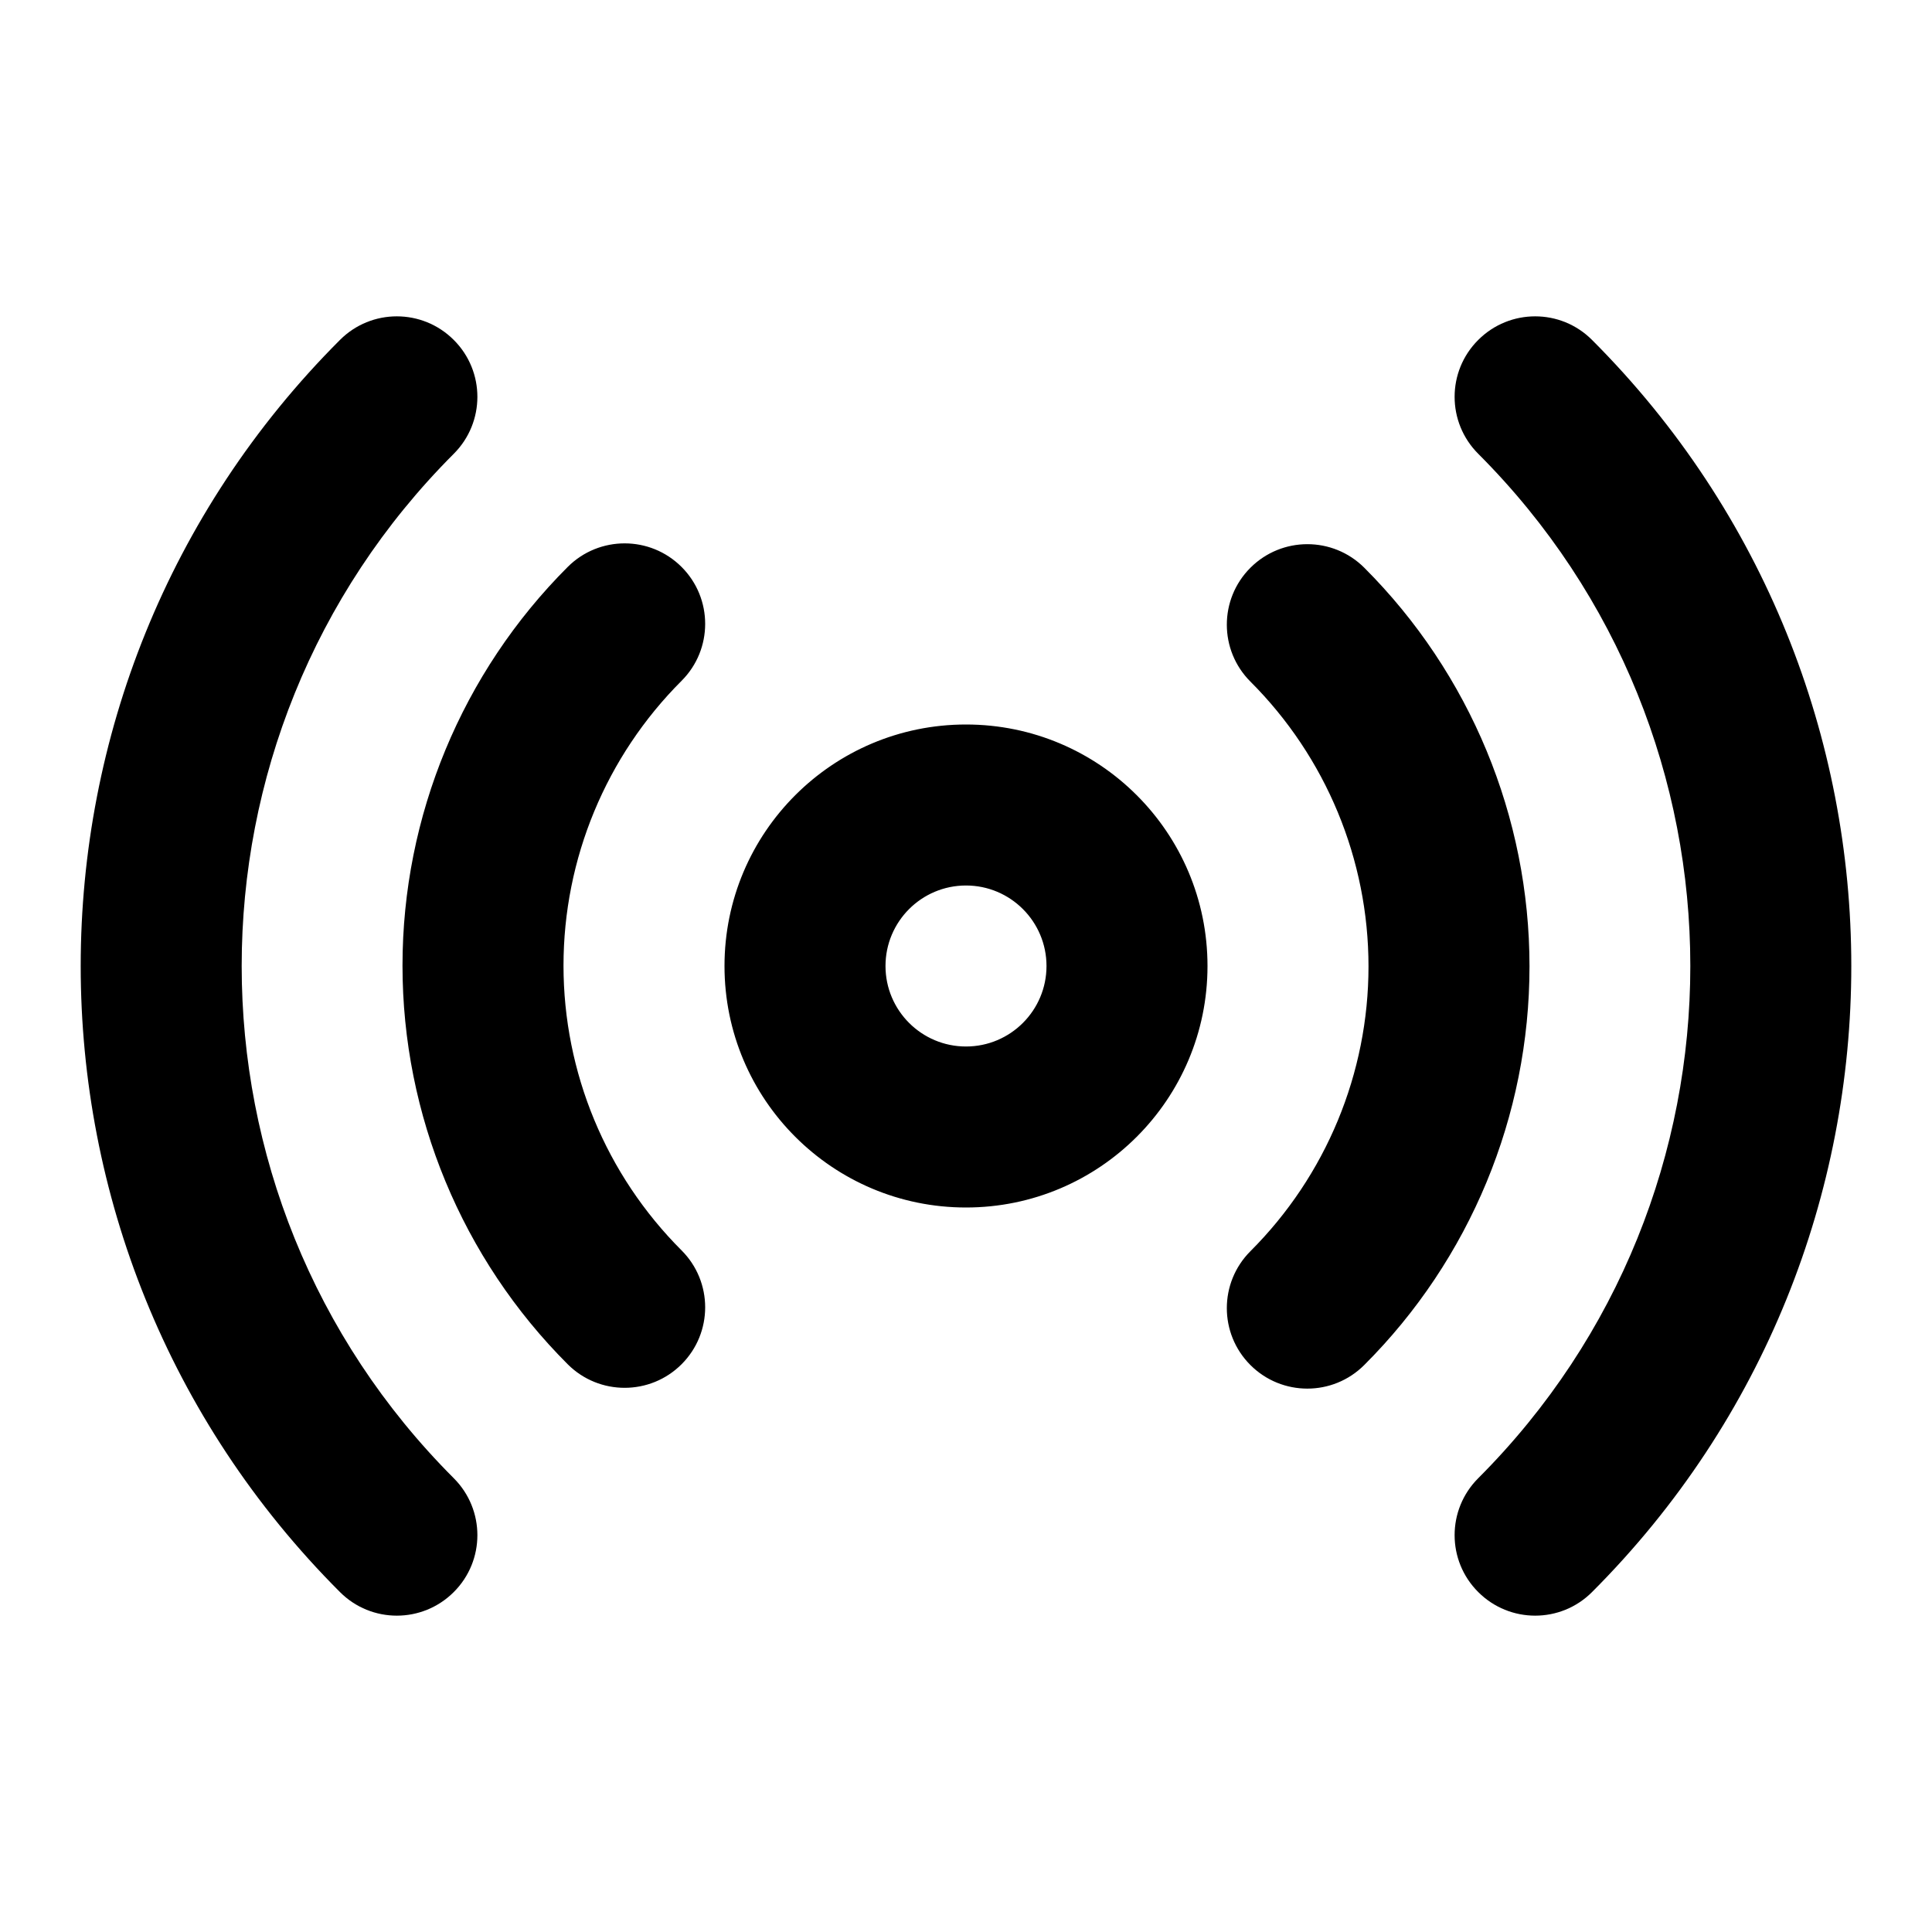 <?xml version="1.0" encoding="UTF-8"?>
<svg width="24px" height="24px" viewBox="0 0 24 24" version="1.1" xmlns="http://www.w3.org/2000/svg" xmlns:xlink="http://www.w3.org/1999/xlink">
    <title>feather-icon/radio</title>
    <g id="feather-icon/radio" stroke="none" stroke-width="1" fill="none" fill-rule="evenodd">
        <rect id="Bounding-Box" fill-opacity="0" fill="#FFFFFF" x="0" y="0" width="24" height="24"></rect>
        <path d="M19.777,4.223 C24.071,8.518 24.071,15.482 19.777,19.777 C19.387,20.168 18.754,20.168 18.363,19.777 C17.972,19.387 17.972,18.754 18.363,18.363 C21.876,14.849 21.876,9.151 18.363,5.637 C17.972,5.246 17.972,4.613 18.363,4.223 C18.754,3.832 19.387,3.832 19.777,4.223 Z M5.637,4.223 C6.028,4.613 6.028,5.246 5.637,5.637 C2.124,9.151 2.124,14.849 5.637,18.363 C6.028,18.754 6.028,19.387 5.637,19.777 C5.246,20.168 4.613,20.168 4.223,19.777 C-0.071,15.482 -0.071,8.518 4.223,4.223 C4.613,3.832 5.246,3.832 5.637,4.223 Z M16.947,7.052 C18.261,8.365 19,10.147 19,12.005 C19,13.863 18.261,15.645 16.947,16.957 C16.556,17.348 15.923,17.347 15.533,16.957 C15.142,16.566 15.143,15.933 15.533,15.543 C16.472,14.605 17,13.332 17,12.005 C17,10.678 16.472,9.405 15.533,8.467 C15.143,8.077 15.142,7.444 15.533,7.053 C15.923,6.663 16.556,6.662 16.947,7.052 Z M8.467,7.043 C8.858,7.434 8.857,8.067 8.467,8.457 C7.528,9.395 7,10.668 7,11.995 C7,13.322 7.528,14.595 8.467,15.533 C8.857,15.923 8.858,16.556 8.467,16.947 C8.077,17.337 7.444,17.338 7.053,16.948 C5.739,15.635 5,13.853 5,11.995 C5,10.137 5.739,8.355 7.053,7.042 C7.444,6.652 8.077,6.653 8.467,7.043 Z M12,9 C13.657,9 15,10.343 15,12 C15,13.657 13.657,15 12,15 C10.343,15 9,13.657 9,12 C9,10.343 10.343,9 12,9 Z M12,11 C11.448,11 11,11.448 11,12 C11,12.552 11.448,13 12,13 C12.552,13 13,12.552 13,12 C13,11.448 12.552,11 12,11 Z" id="Shape" fill="#000000"></path>
    </g>
</svg>